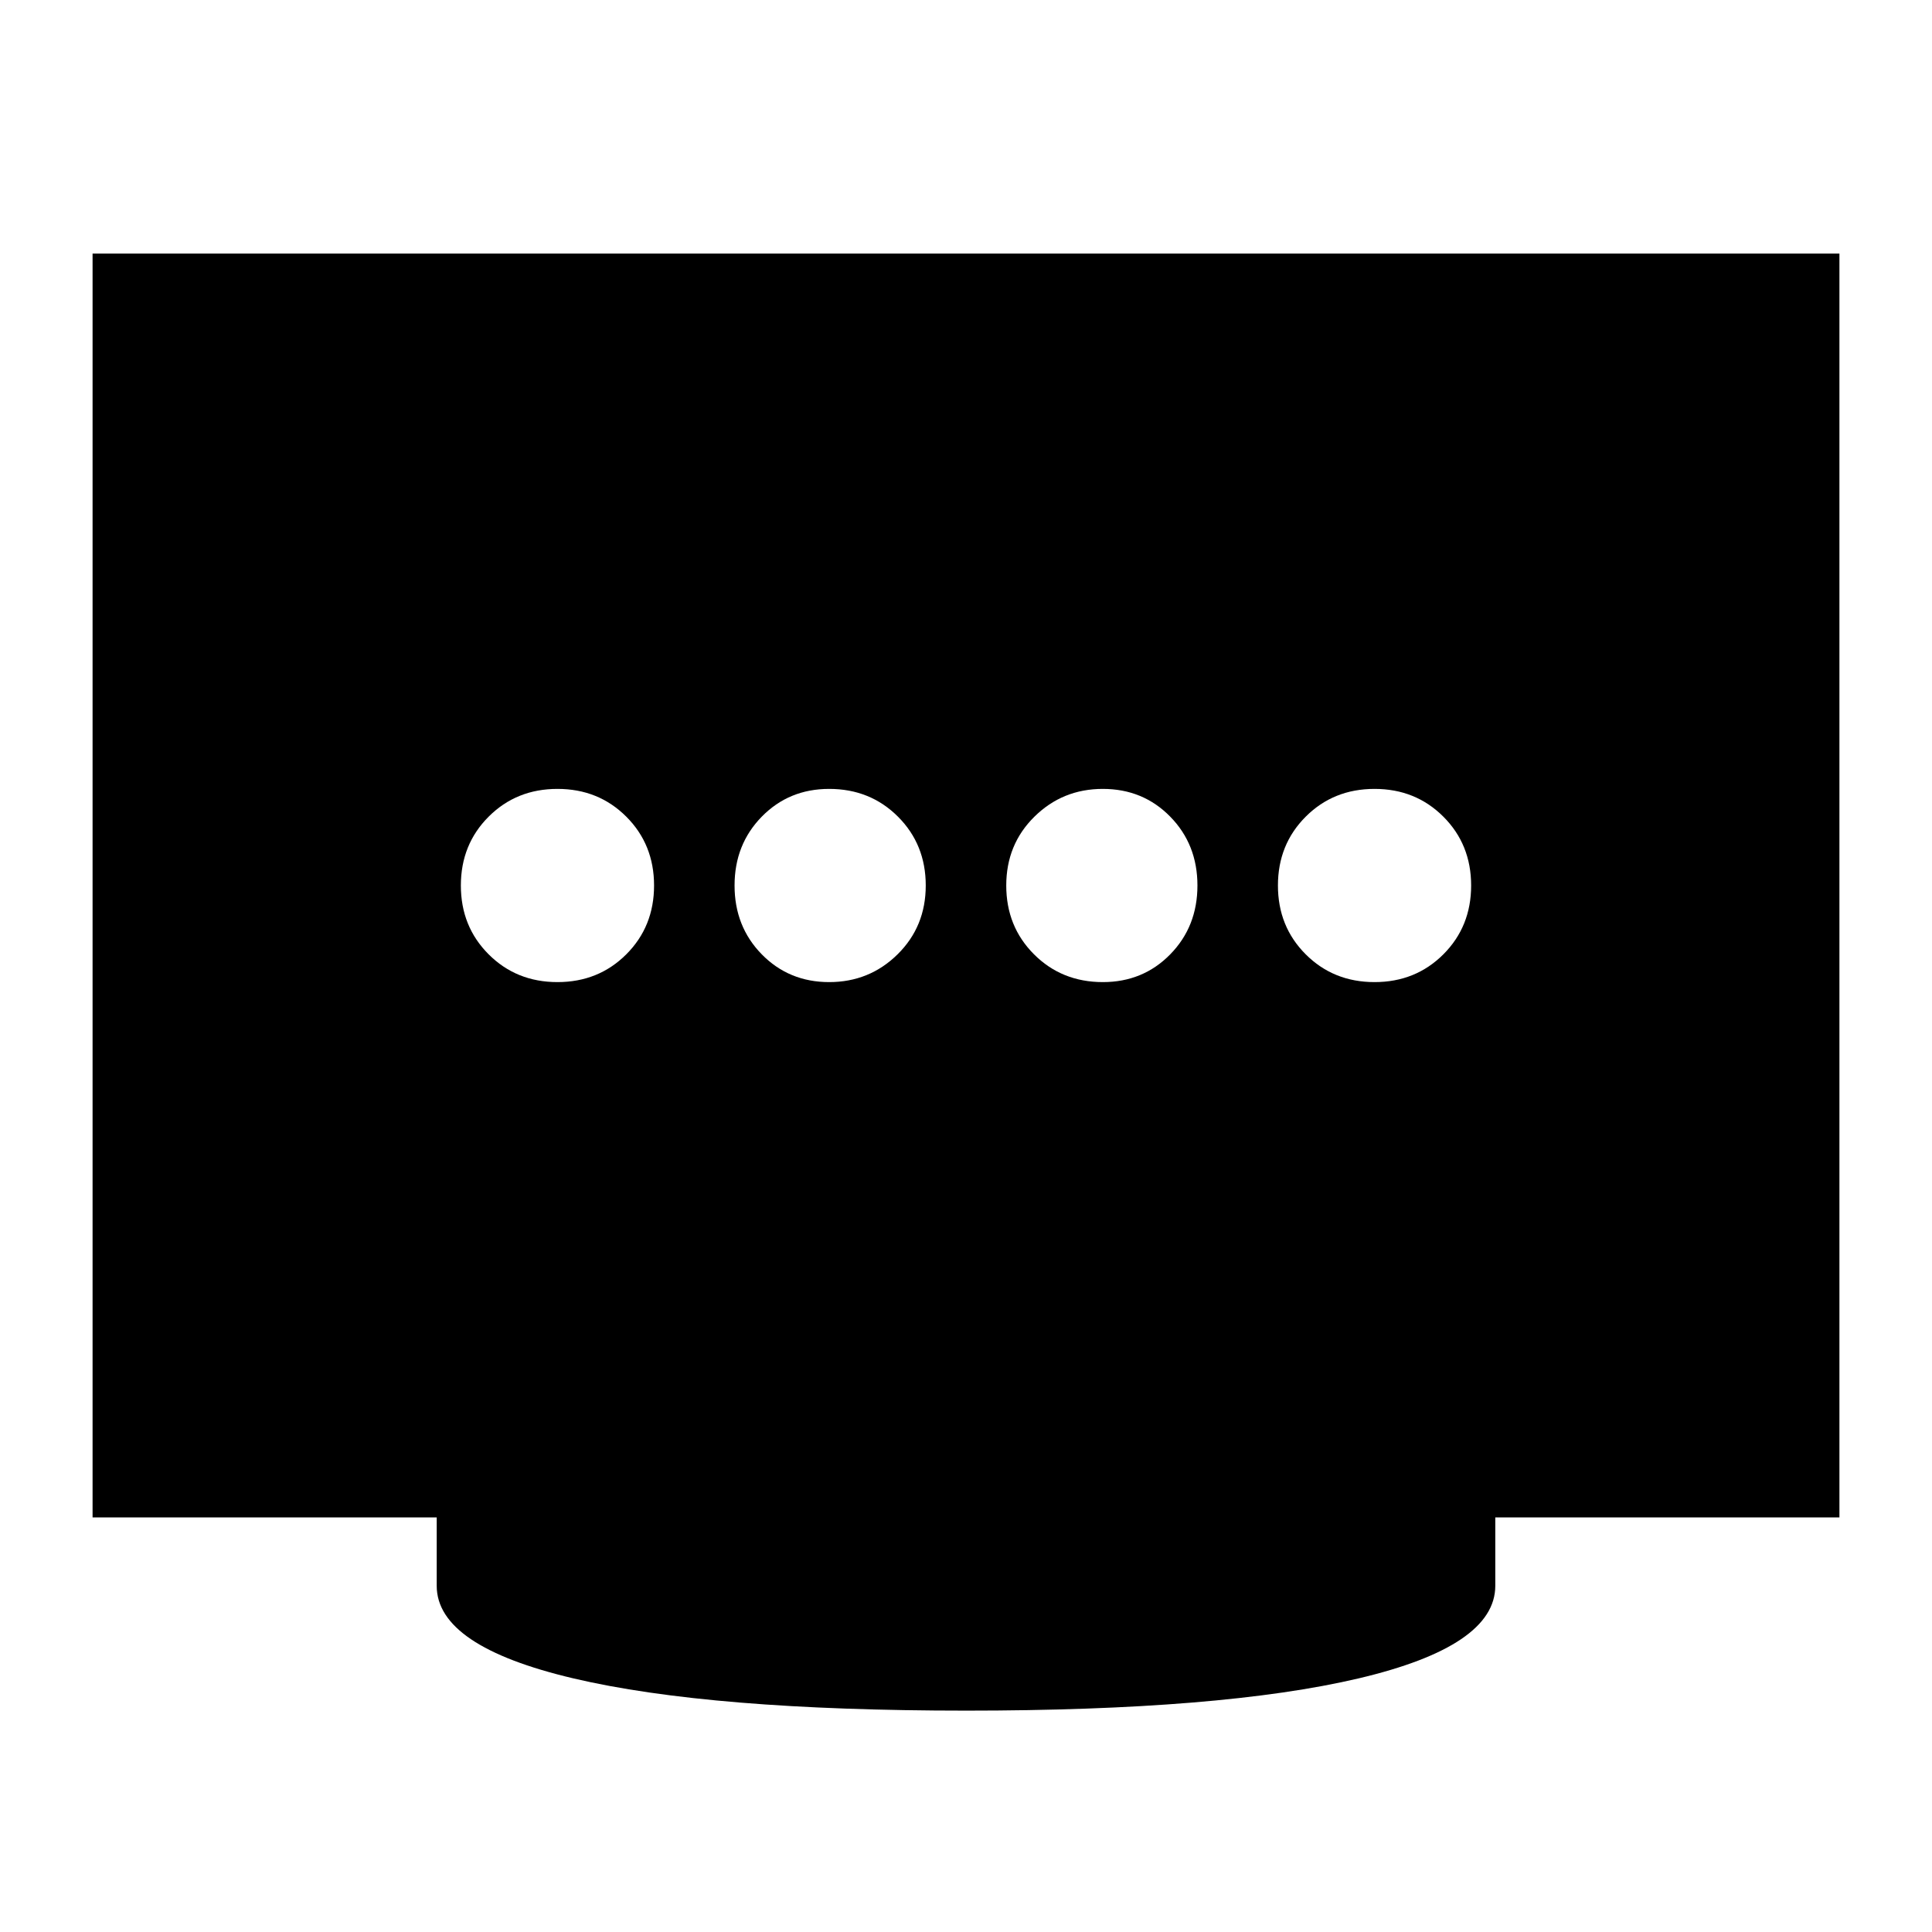 <svg xmlns="http://www.w3.org/2000/svg" height="24" viewBox="0 -960 960 960" width="24"><path d="M412.018-472Q432-472 446-485.8t14-34.2q0-20.4-13.8-34.2Q432.4-568 412-568q-19.975 0-33.487 13.8Q365-540.4 365-520q0 20.4 13.518 34.2 13.517 13.8 33.5 13.8ZM277-472q20.4 0 34.2-13.8Q325-499.6 325-520q0-20.4-13.8-34.2Q297.4-568 277-568q-20.4 0-34.2 13.8Q229-540.4 229-520q0 20.4 13.8 34.2Q256.6-472 277-472Zm271 0q19.975 0 33.487-13.8Q595-499.6 595-520q0-20.4-13.518-34.2-13.517-13.8-33.5-13.8Q528-568 514-554.2T500-520q0 20.4 13.8 34.2Q527.6-472 548-472Zm135 0q20.4 0 34.2-13.8Q731-499.6 731-520q0-20.4-13.8-34.2Q703.4-568 683-568q-20.4 0-34.2 13.8Q635-540.4 635-520q0 20.4 13.8 34.2Q662.6-472 683-472ZM480-110q-127 0-195-16t-68-46v-34H46v-628h868v628H743v34q0 30-68 46t-195 16Z"/></svg>